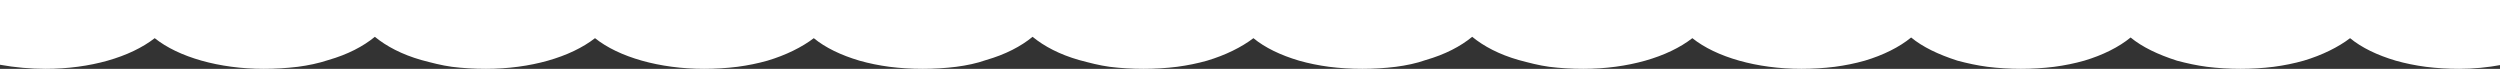 <?xml version="1.0" encoding="utf-8"?>
<!-- Generator: Adobe Illustrator 25.2.1, SVG Export Plug-In . SVG Version: 6.00 Build 0)  -->
<svg version="1.1" id="レイヤー_1" xmlns="http://www.w3.org/2000/svg" xmlns:xlink="http://www.w3.org/1999/xlink" x="0px"
	 y="0px" viewBox="0 0 366.8 10.1" style="enable-background:new 0 0 366.8 10.1;" xml:space="preserve">
<rect x="0" y="0" width="366.8" height="10.1" fill="#333333" stroke="none"/>
<style type="text/css">
	.st0{fill:#FFFFFF;}
</style>
<path class="st0" d="M0,0v9.5c2.2,0.4,4.5,0.6,6.7,0.6c6.5,0,12.4-1.7,16-4.5c3.5,2.8,9.5,4.5,16,4.5c1.7,0,3.3-0.1,5-0.3
	c1.5-0.2,3-0.5,4.5-1c2.8-0.8,5.1-2,6.8-3.4c1.7,1.4,4,2.6,6.8,3.4c1.5,0.4,3,0.8,4.5,1c1.6,0.2,3.3,0.3,5,0.3
	c6.5,0,12.4-1.7,16-4.5c3.5,2.8,9.5,4.5,16,4.5c1.6,0,3.3-0.1,4.9-0.3c1.5-0.2,3-0.5,4.4-0.9c2.7-0.8,5.1-2,6.8-3.3
	c1.7,1.4,4,2.5,6.7,3.3c1.4,0.4,2.9,0.7,4.4,0.9c1.6,0.2,3.2,0.3,4.9,0.3c1.6,0,3.3-0.1,4.9-0.3c1.5-0.2,3-0.5,4.4-1
	c2.8-0.8,5.1-2,6.8-3.4c1.7,1.4,4,2.6,6.8,3.4c1.5,0.4,3,0.8,4.5,1c1.6,0.2,3.3,0.3,5,0.3c1.6,0,3.3-0.1,4.9-0.3
	c1.5-0.2,3-0.5,4.4-0.9c2.7-0.8,5.1-2,6.8-3.3c1.7,1.4,4,2.5,6.7,3.3c1.4,0.4,2.9,0.7,4.4,0.9c1.6,0.2,3.2,0.3,4.9,0.3
	c1.6,0,3.3-0.1,4.9-0.3c1.5-0.2,3-0.5,4.4-1c2.8-0.8,5.1-2,6.8-3.4c1.7,1.4,4,2.6,6.8,3.4c1.5,0.4,3,0.8,4.5,1
	c1.6,0.2,3.3,0.3,5,0.3c6.5,0,12.4-1.7,16-4.5c3.5,2.8,9.5,4.5,16,4.5c1.6,0,3.3-0.1,4.9-0.3c1.5-0.2,3-0.5,4.4-0.9
	c2.7-0.8,5.1-2,6.8-3.4c1.7,1.4,4,2.5,6.8,3.4c1.5,0.4,2.9,0.7,4.4,0.9c1.6,0.2,3.3,0.3,4.9,0.3c1.6,0,3.3-0.1,4.9-0.3
	c1.5-0.2,3-0.5,4.4-0.9c2.7-0.8,5.1-2,6.8-3.4c1.7,1.4,4,2.5,6.8,3.4c1.5,0.4,2.9,0.7,4.4,0.9c1.6,0.2,3.3,0.3,4.9,0.3
	c1.6,0,3.3-0.1,4.9-0.3c1.5-0.2,3-0.5,4.4-0.9c2.7-0.8,5.1-2,6.8-3.3c1.7,1.4,4,2.5,6.7,3.3c1.4,0.4,2.9,0.7,4.4,0.9
	c1.6,0.2,3.2,0.3,4.9,0.3c2.1,0,4.2-0.2,6.3-0.6V0H0z"/>
</svg>

